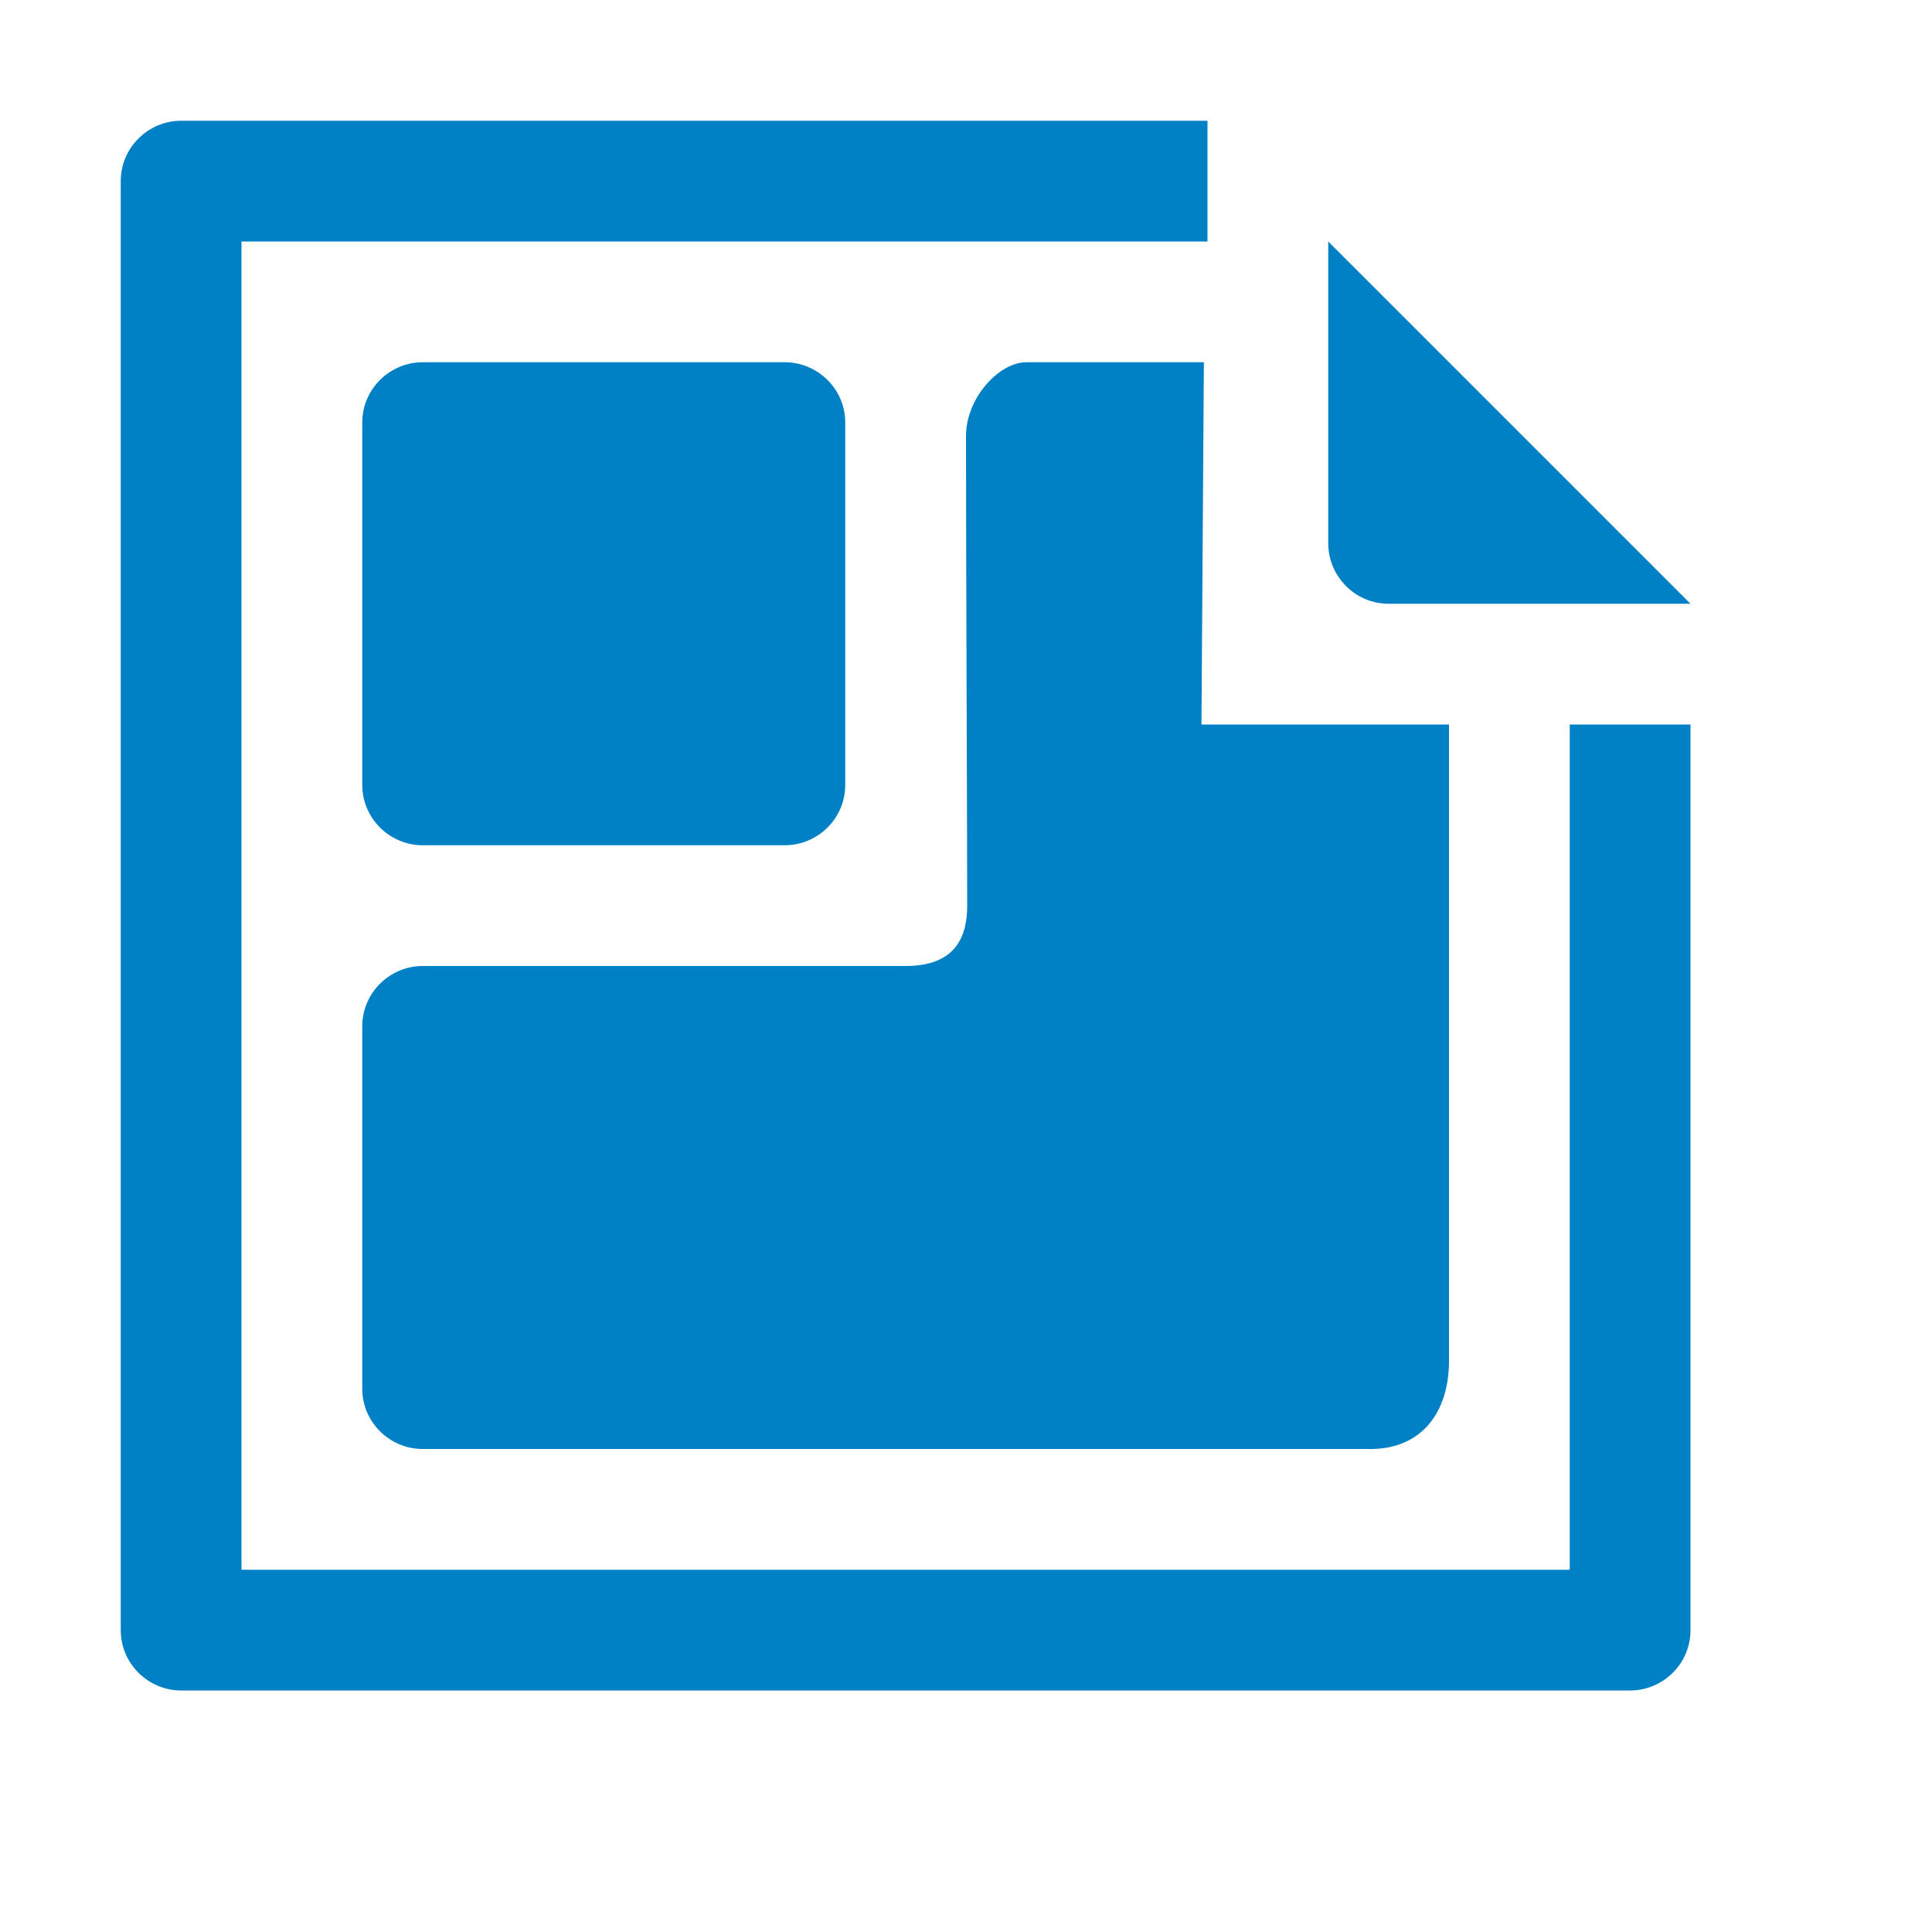 <svg xmlns="http://www.w3.org/2000/svg" viewBox="0 0 16 16" width="16" height="16">
<cis-name>cad-assembly</cis-name>
<cis-semantic>primary</cis-semantic>
<path fill-rule="evenodd" clip-rule="evenodd" fill="#0080C5" d="M7,6.5C7,6.78,6.77,7,6.5,7h-3C3.23,7,3,6.78,3,6.5v-3
	C3,3.22,3.23,3,3.5,3h3C6.77,3,7,3.22,7,3.5V6.5z M3.5,8C3.23,8,3,8.22,3,8.5v3C3,11.78,3.23,12,3.5,12H10c0,0,0.35,0,1.35,0
	c0.42,0,0.65-0.3,0.65-0.73c0-1,0-4.27,0-4.27V6L9.95,6l0.02-3C9.25,3,8.64,3,8.5,3C8.27,3,8,3.3,8,3.61C8,4.61,8.01,7,8.01,7.5
	C8.01,7.75,7.92,8,7.5,8H3.5z M11,2v2.5C11,4.77,11.22,5,11.5,5H14L11,2z M14,13.5c0,0.28-0.23,0.5-0.5,0.5h-12
	C1.23,14,1,13.78,1,13.5v-12C1,1.22,1.23,1,1.5,1H10v1H2v11h11V6h1V13.5z"/>
</svg>
